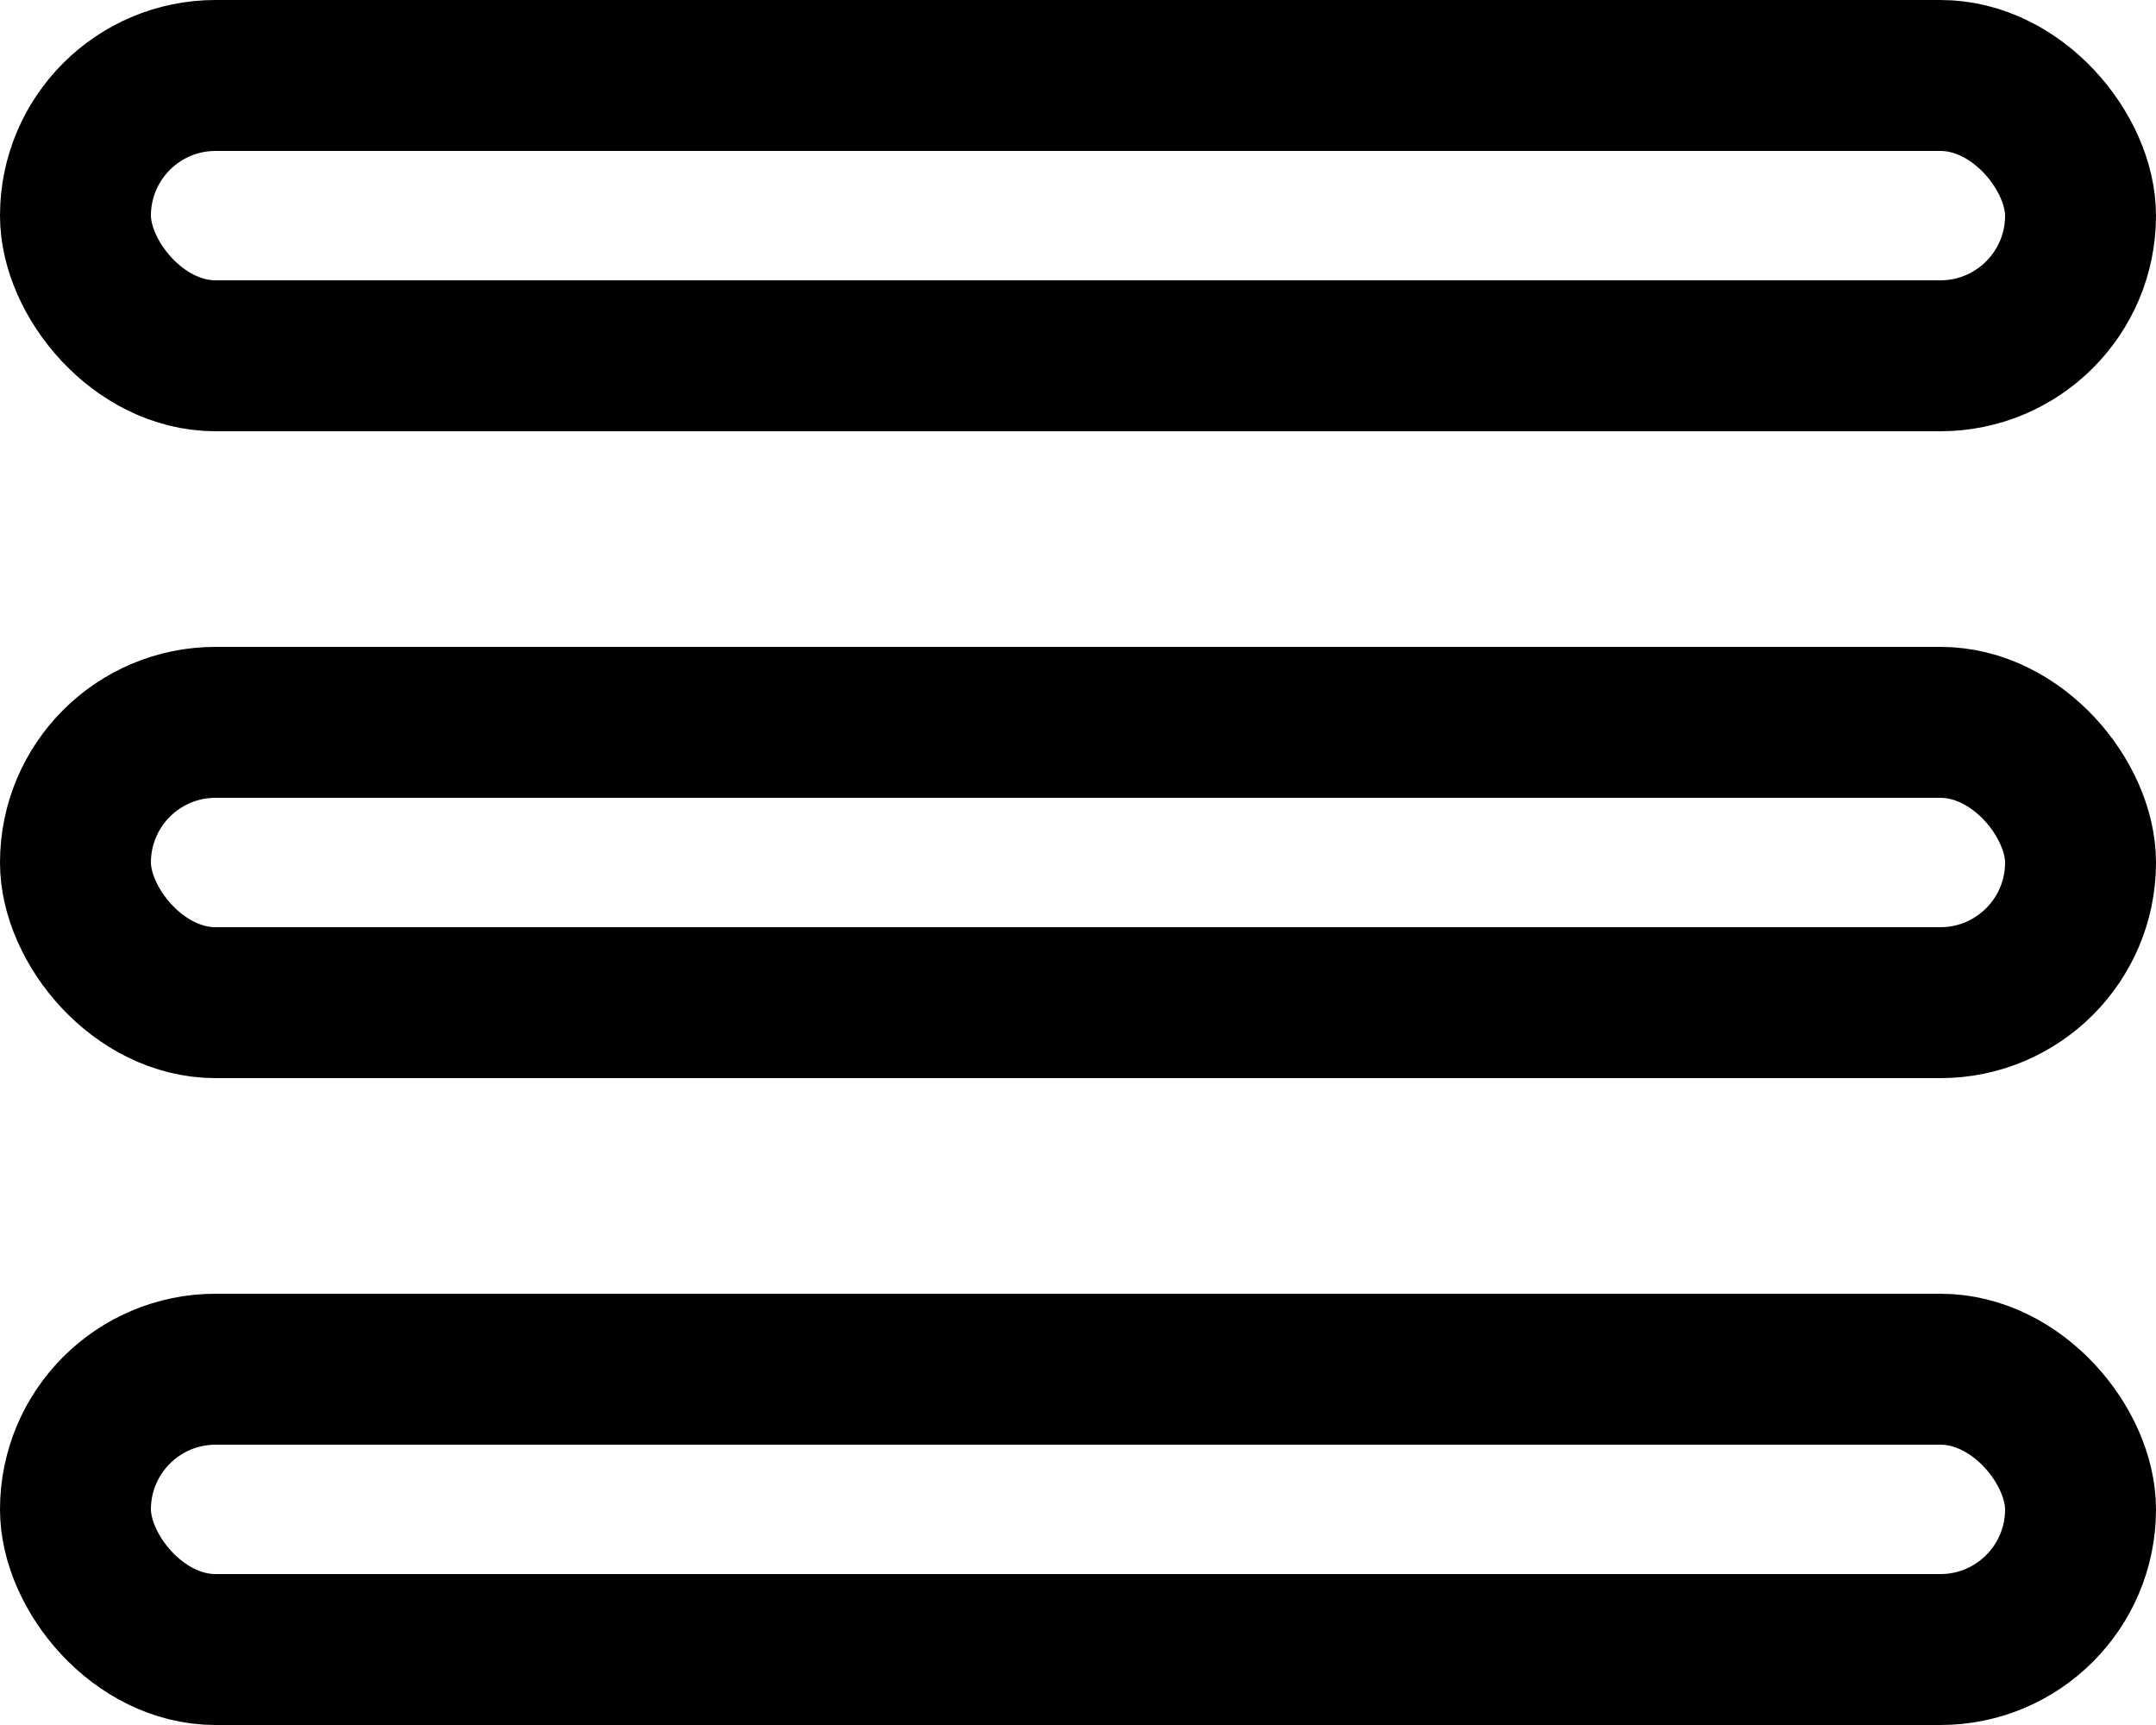 <svg data-name="icon_List (stroke)" xmlns="http://www.w3.org/2000/svg" width="20" height="16" viewBox="0 0 20 16">
    <g data-name="V 02">
        <g data-name="Rectangle 1992" style="stroke:#000;stroke-width:1.4px;fill:none">
            <rect width="20" height="4" rx="2" style="stroke:none" />
            <rect x=".7" y=".7" width="18.6" height="2.6" rx="1.3" style="fill:none" />
        </g>
        <g data-name="Rectangle 1993" transform="translate(0 6)"
            style="stroke:#000;stroke-width:1.4px;fill:none">
            <rect width="20" height="4" rx="2" style="stroke:none" />
            <rect x=".7" y=".7" width="18.6" height="2.6" rx="1.3" style="fill:none" />
        </g>
        <g data-name="Rectangle 1994" transform="translate(0 12)"
            style="stroke:#000;stroke-width:1.4px;fill:none">
            <rect width="20" height="4" rx="2" style="stroke:none" />
            <rect x=".7" y=".7" width="18.6" height="2.6" rx="1.3" style="fill:none" />
        </g>
    </g>
</svg>